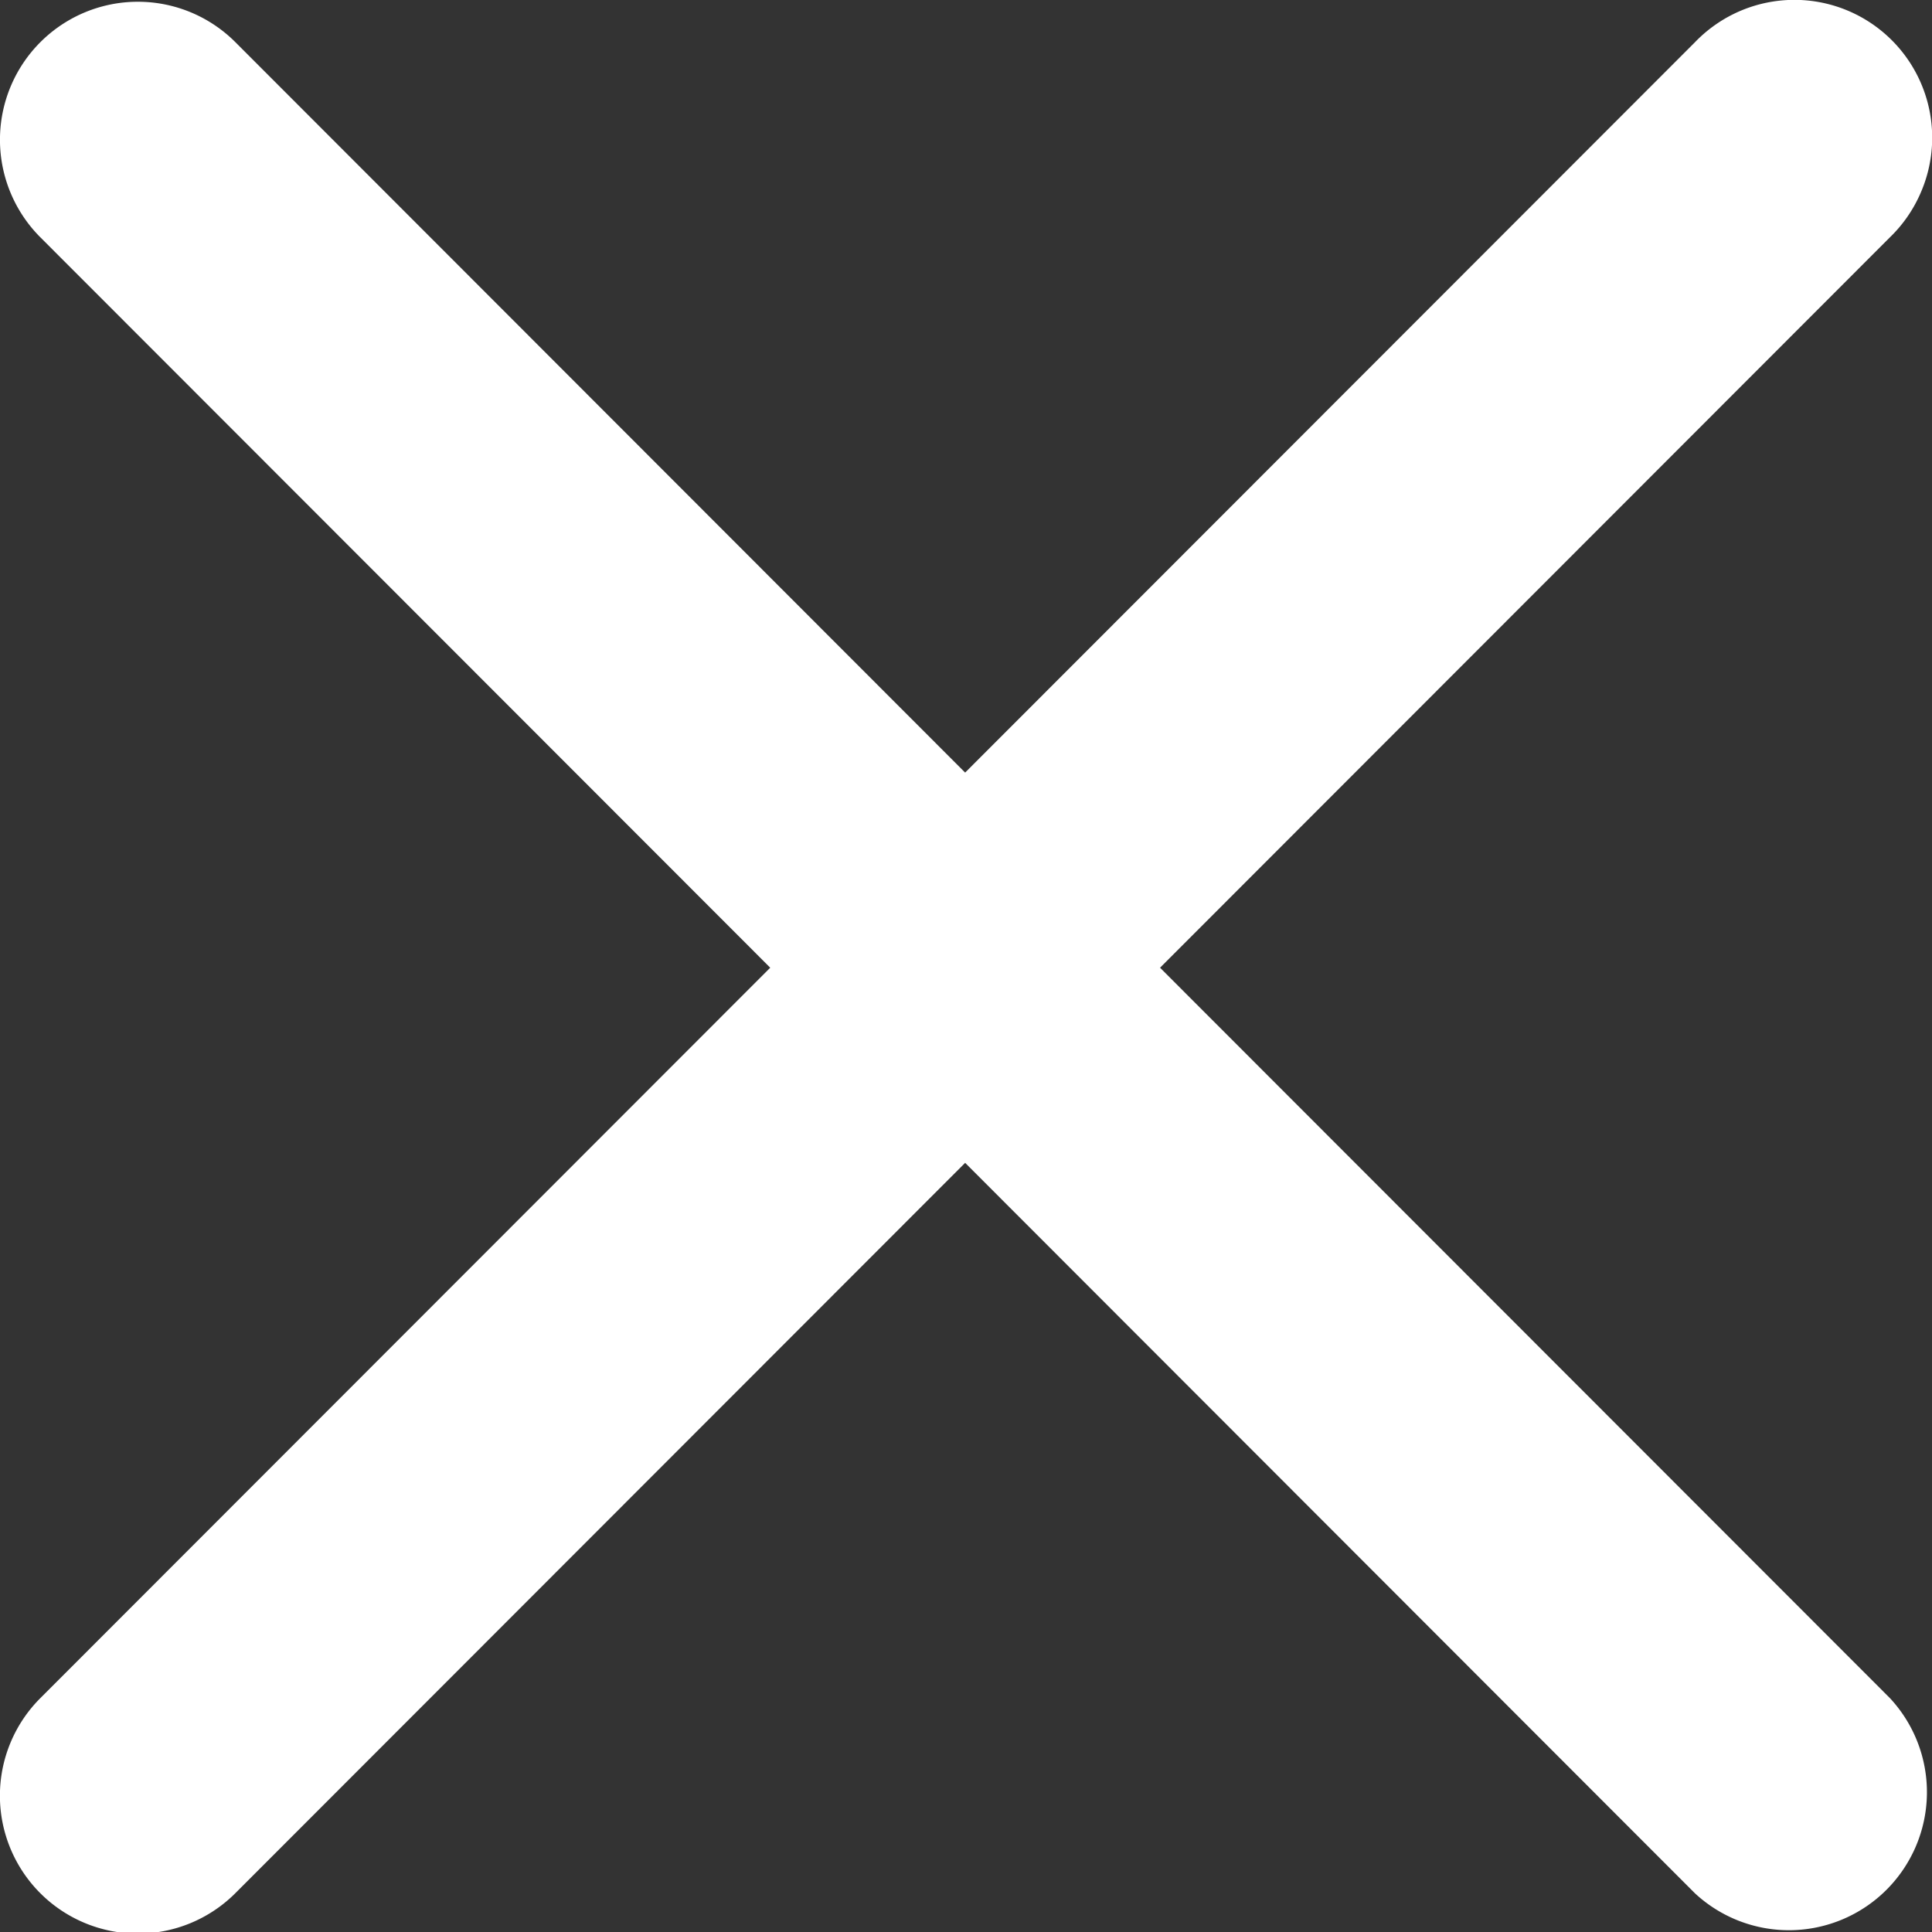 <svg width="18" height="18" fill="none" xmlns="http://www.w3.org/2000/svg"><rect width="100%" height="100%" fill="#333333" stroke="none"/><path d="M.376.393a1.284 1.284 0 011.817 0l6.799 6.805 6.8-6.805a1.284 1.284 0 012.104 1.4 1.285 1.285 0 01-.288.418l-6.8 6.805 6.8 6.805a1.286 1.286 0 01-1.817 1.818l-6.799-6.805-6.8 6.805a1.284 1.284 0 01-1.816-1.818l6.8-6.805-6.8-6.805a1.286 1.286 0 010-1.818z" fill="#fff"/></svg>